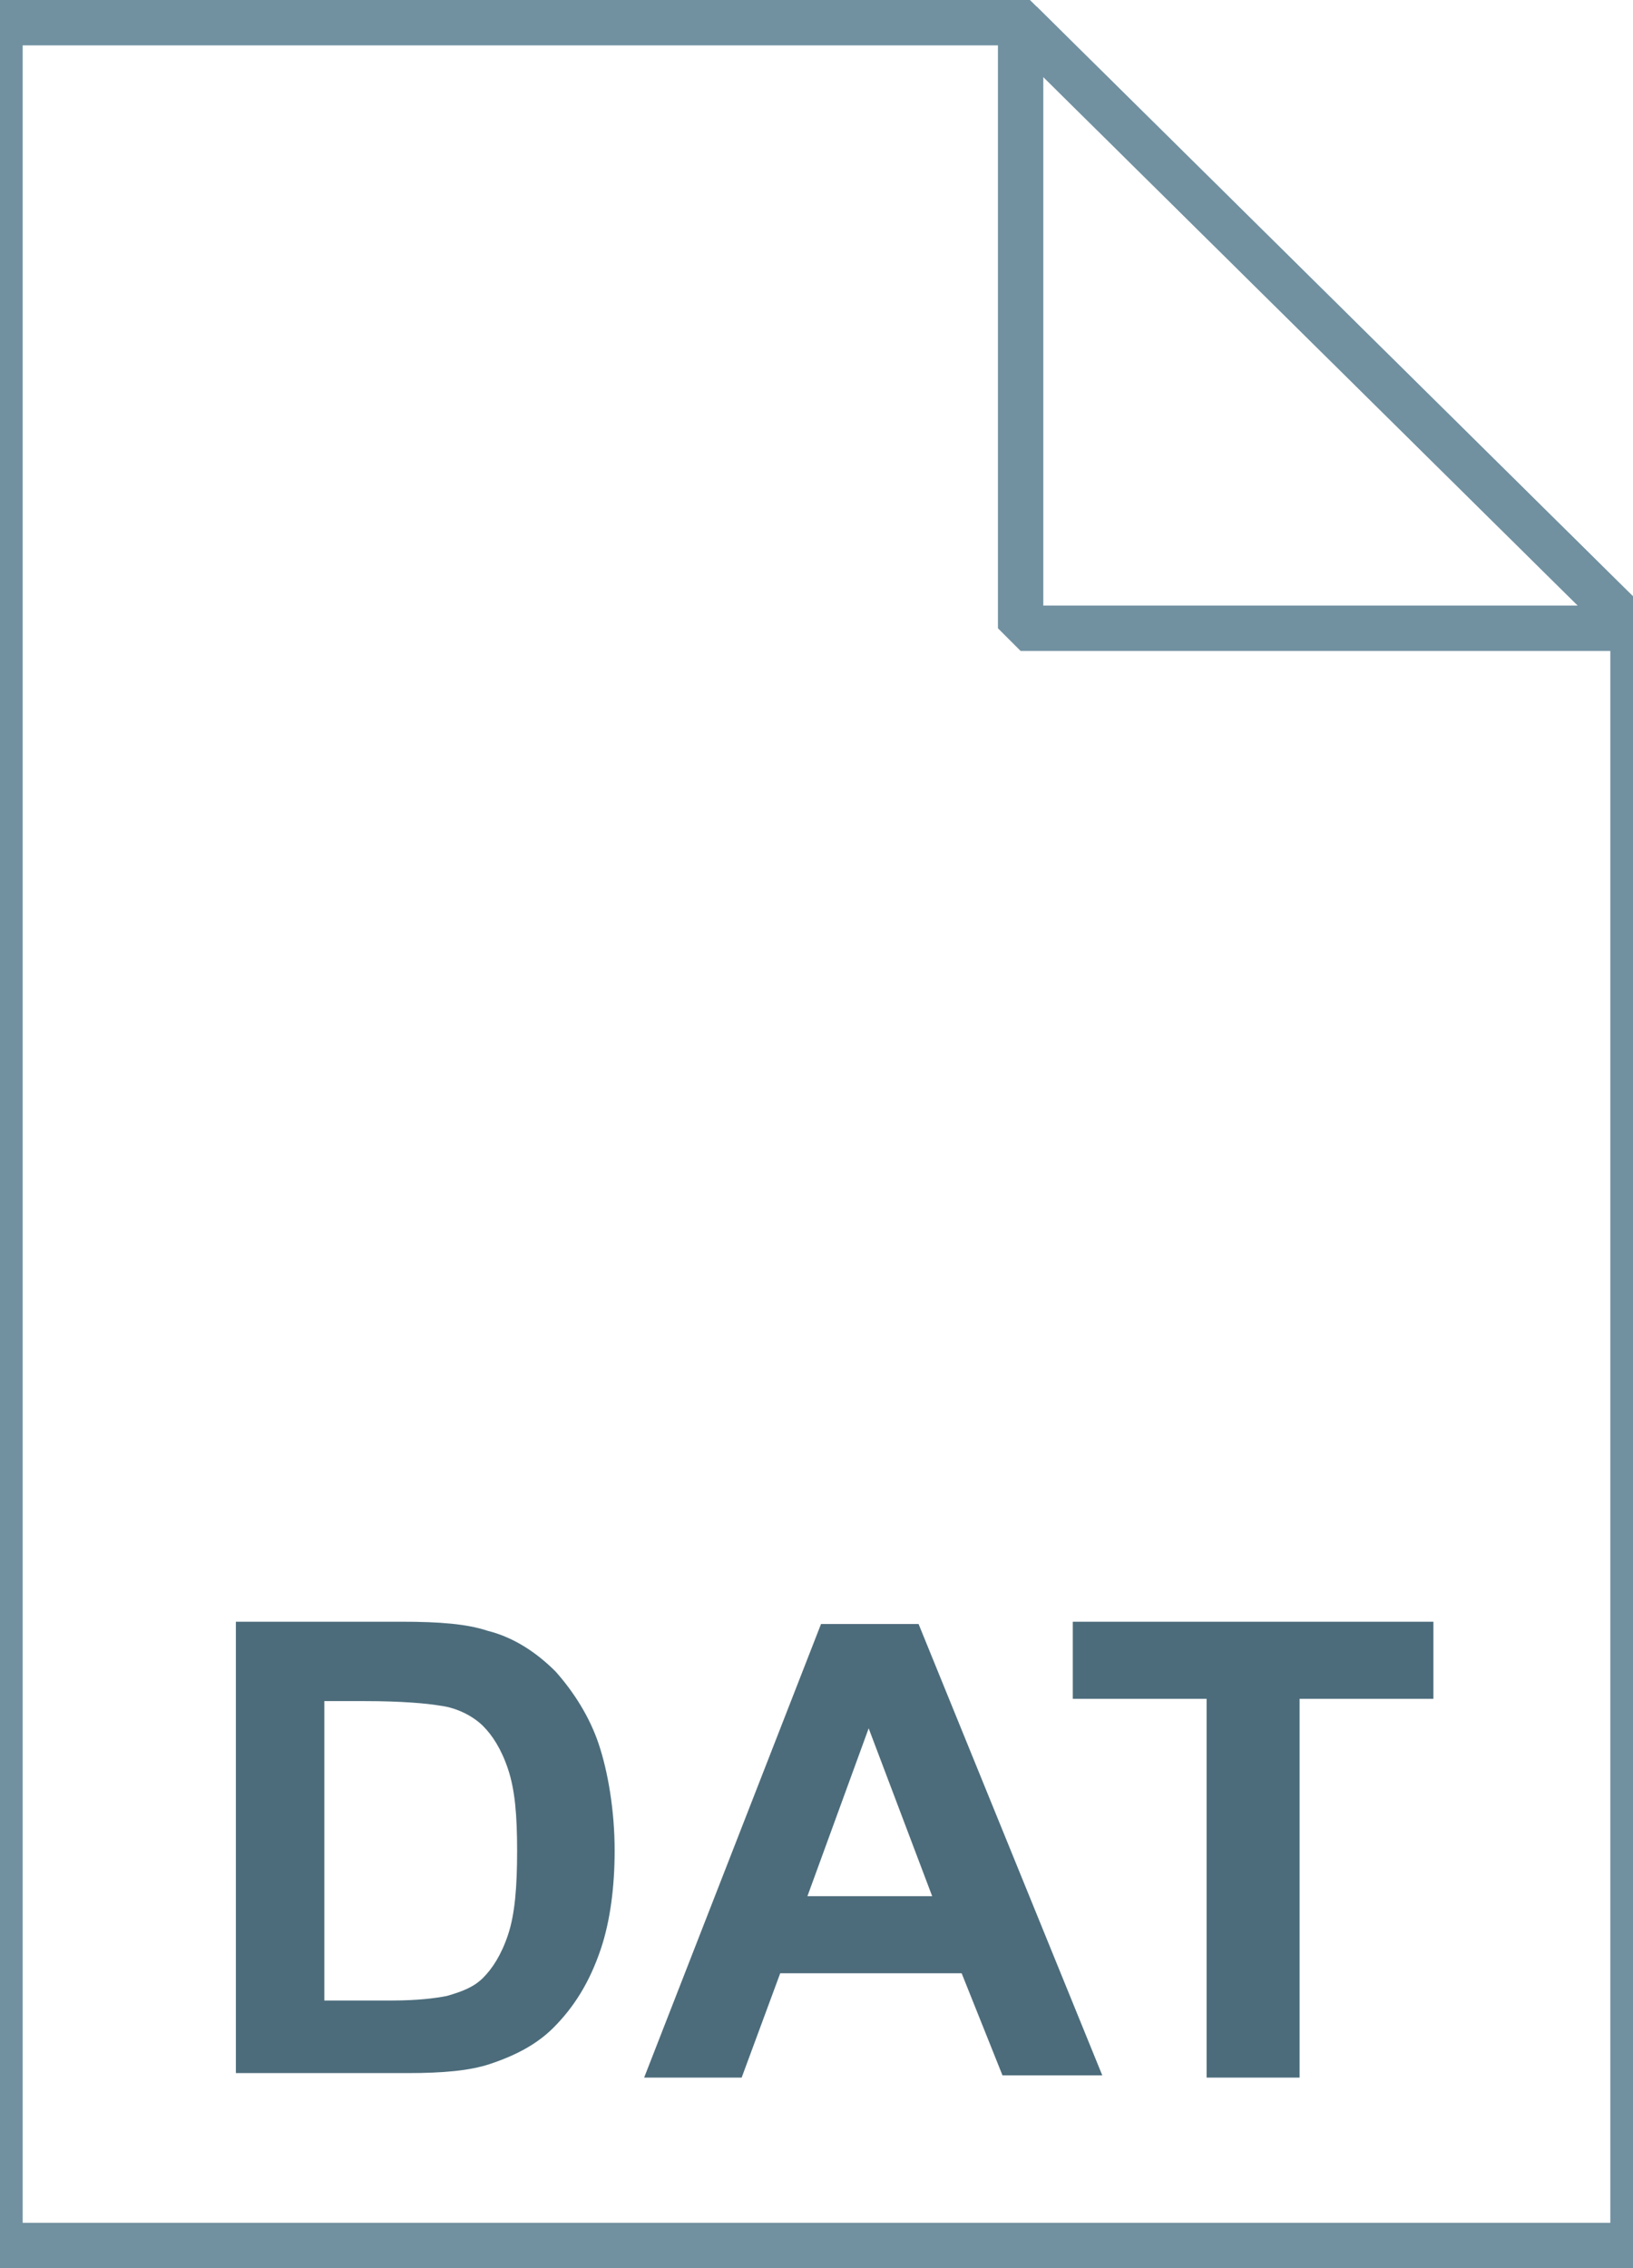 <svg fill="currentColor" xmlns="http://www.w3.org/2000/svg" viewBox="0 0 72 100"><linearGradient gradientUnits="userSpaceOnUse" x1="36" y1="97" x2="36" y2="-1" gradientTransform="translate(0 2)"><stop offset="0" stop-color="#c8d4db"/><stop offset=".139" stop-color="#d8e1e6"/><stop offset=".359" stop-color="#ebf0f3"/><stop offset=".617" stop-color="#f9fafb"/><stop offset="1" stop-color="#fff"/></linearGradient><path d="M45 1l27 26.7V99H0V1h45z" fill="url(#a)"/><path d="M45 1l27 26.7V99H0V1h45z" fill-opacity="0" stroke="#7191a1" stroke-width="2"/><g opacity=".85"><linearGradient gradientUnits="userSpaceOnUse" x1="35.794" y1="38.976" x2="35.794" y2="22.783"><stop offset="0" stop-color="#869ba6"/><stop offset=".379" stop-color="#8399a4"/><stop offset=".576" stop-color="#7b929e"/><stop offset=".731" stop-color="#6d8694"/><stop offset=".863" stop-color="#5a7785"/><stop offset=".981" stop-color="#426373"/><stop offset=".99" stop-color="#416271"/></linearGradient><linearGradient gradientUnits="userSpaceOnUse" x1="35.794" y1="39.476" x2="35.794" y2="22.283"><stop offset="0" stop-color="#869ba6"/><stop offset=".379" stop-color="#8399a4"/><stop offset=".576" stop-color="#7b929e"/><stop offset=".731" stop-color="#6d8694"/><stop offset=".863" stop-color="#5a7785"/><stop offset=".981" stop-color="#426373"/><stop offset=".99" stop-color="#416271"/></linearGradient><path d="M35.8 22.8c-3.8 0-6.9 3.6-6.9 8.1S32 39 35.8 39s6.9-3.6 6.9-8.1-3.1-8.1-6.9-8.1zm0 13.1c-2.1 0-3.9-2.2-3.9-5s1.7-5 3.9-5c2.1 0 3.9 2.2 3.9 5-.1 2.7-1.8 5-3.9 5z" fill="url(#b)" stroke="url(#c)" stroke-miterlimit="10"/><linearGradient gradientUnits="userSpaceOnUse" x1="20.25" y1="38.976" x2="20.25" y2="22.783"><stop offset="0" stop-color="#869ba6"/><stop offset=".379" stop-color="#8399a4"/><stop offset=".576" stop-color="#7b929e"/><stop offset=".731" stop-color="#6d8694"/><stop offset=".863" stop-color="#5a7785"/><stop offset=".981" stop-color="#426373"/><stop offset=".99" stop-color="#416271"/></linearGradient><linearGradient gradientUnits="userSpaceOnUse" x1="20.25" y1="39.476" x2="20.25" y2="22.283"><stop offset="0" stop-color="#869ba6"/><stop offset=".379" stop-color="#8399a4"/><stop offset=".576" stop-color="#7b929e"/><stop offset=".731" stop-color="#6d8694"/><stop offset=".863" stop-color="#5a7785"/><stop offset=".981" stop-color="#426373"/><stop offset=".99" stop-color="#416271"/></linearGradient><path d="M21.8 37.4V24.3c0-.9-.7-1.5-1.5-1.5-.9 0-1.5.7-1.5 1.5v13.1c0 .9.7 1.5 1.5 1.5.8.1 1.5-.6 1.5-1.5z" fill="url(#d)" stroke="url(#e)" stroke-miterlimit="10"/><linearGradient gradientUnits="userSpaceOnUse" x1="20.25" y1="62.649" x2="20.25" y2="46.457"><stop offset="0" stop-color="#869ba6"/><stop offset=".379" stop-color="#8399a4"/><stop offset=".576" stop-color="#7b929e"/><stop offset=".731" stop-color="#6d8694"/><stop offset=".863" stop-color="#5a7785"/><stop offset=".981" stop-color="#426373"/><stop offset=".99" stop-color="#416271"/></linearGradient><linearGradient gradientUnits="userSpaceOnUse" x1="20.25" y1="63.149" x2="20.25" y2="45.957"><stop offset="0" stop-color="#869ba6"/><stop offset=".379" stop-color="#8399a4"/><stop offset=".576" stop-color="#7b929e"/><stop offset=".731" stop-color="#6d8694"/><stop offset=".863" stop-color="#5a7785"/><stop offset=".981" stop-color="#426373"/><stop offset=".99" stop-color="#416271"/></linearGradient><path d="M20.2 46.5c-3.8 0-6.9 3.6-6.9 8.1s3.1 8.1 6.9 8.1 6.9-3.6 6.9-8.1c.1-4.5-3-8.1-6.9-8.1zm0 13.1c-2.1 0-3.9-2.2-3.9-5s1.7-5 3.9-5 3.9 2.2 3.9 5c0 2.7-1.7 5-3.9 5z" fill="url(#f)" stroke="url(#g)" stroke-miterlimit="10"/><linearGradient gradientUnits="userSpaceOnUse" x1="35.794" y1="62.649" x2="35.794" y2="46.457"><stop offset="0" stop-color="#869ba6"/><stop offset=".379" stop-color="#8399a4"/><stop offset=".576" stop-color="#7b929e"/><stop offset=".731" stop-color="#6d8694"/><stop offset=".863" stop-color="#5a7785"/><stop offset=".981" stop-color="#426373"/><stop offset=".99" stop-color="#416271"/></linearGradient><linearGradient gradientUnits="userSpaceOnUse" x1="35.794" y1="63.149" x2="35.794" y2="45.957"><stop offset="0" stop-color="#869ba6"/><stop offset=".379" stop-color="#8399a4"/><stop offset=".576" stop-color="#7b929e"/><stop offset=".731" stop-color="#6d8694"/><stop offset=".863" stop-color="#5a7785"/><stop offset=".981" stop-color="#426373"/><stop offset=".99" stop-color="#416271"/></linearGradient><path d="M37.3 61.1V48c0-.9-.7-1.5-1.5-1.5-.9 0-1.5.7-1.5 1.5v13.1c0 .9.7 1.5 1.5 1.5s1.5-.6 1.5-1.5z" fill="url(#h)" stroke="url(#i)" stroke-miterlimit="10"/><linearGradient gradientUnits="userSpaceOnUse" x1="51.751" y1="40.11" x2="51.751" y2="23.918"><stop offset="0" stop-color="#869ba6"/><stop offset=".379" stop-color="#8399a4"/><stop offset=".576" stop-color="#7b929e"/><stop offset=".731" stop-color="#6d8694"/><stop offset=".863" stop-color="#5a7785"/><stop offset=".981" stop-color="#426373"/><stop offset=".99" stop-color="#416271"/></linearGradient><linearGradient gradientUnits="userSpaceOnUse" x1="51.751" y1="40.61" x2="51.751" y2="23.418"><stop offset="0" stop-color="#869ba6"/><stop offset=".379" stop-color="#8399a4"/><stop offset=".576" stop-color="#7b929e"/><stop offset=".731" stop-color="#6d8694"/><stop offset=".863" stop-color="#5a7785"/><stop offset=".981" stop-color="#426373"/><stop offset=".99" stop-color="#416271"/></linearGradient><path d="M53.3 38.6V25.5c0-.9-.7-1.5-1.5-1.5-.9 0-1.5.7-1.5 1.5v13.1c0 .9.7 1.5 1.5 1.5s1.5-.7 1.5-1.5z" fill="url(#j)" stroke="url(#k)" stroke-miterlimit="10"/><linearGradient gradientUnits="userSpaceOnUse" x1="51.751" y1="63.783" x2="51.751" y2="47.591"><stop offset="0" stop-color="#869ba6"/><stop offset=".379" stop-color="#8399a4"/><stop offset=".576" stop-color="#7b929e"/><stop offset=".731" stop-color="#6d8694"/><stop offset=".863" stop-color="#5a7785"/><stop offset=".981" stop-color="#426373"/><stop offset=".99" stop-color="#416271"/></linearGradient><linearGradient gradientUnits="userSpaceOnUse" x1="51.751" y1="64.283" x2="51.751" y2="47.091"><stop offset="0" stop-color="#869ba6"/><stop offset=".379" stop-color="#8399a4"/><stop offset=".576" stop-color="#7b929e"/><stop offset=".731" stop-color="#6d8694"/><stop offset=".863" stop-color="#5a7785"/><stop offset=".981" stop-color="#426373"/><stop offset=".99" stop-color="#416271"/></linearGradient><path d="M51.8 47.6c-3.8 0-6.9 3.6-6.9 8.1s3.1 8.1 6.9 8.1 6.9-3.6 6.9-8.1-3.1-8.1-6.9-8.1zm0 13.1c-2.1 0-3.9-2.2-3.9-5s1.7-5 3.9-5 3.9 2.2 3.9 5c-.1 2.8-1.8 5-3.9 5z" fill="url(#l)" stroke="url(#m)" stroke-miterlimit="10"/></g><linearGradient gradientUnits="userSpaceOnUse" x1="45.037" y1="25.813" x2="58.537" y2="12.313" gradientTransform="translate(0 2)"><stop offset="0" stop-color="#fff"/><stop offset=".35" stop-color="#fafbfb"/><stop offset=".532" stop-color="#edf1f4"/><stop offset=".675" stop-color="#dde5e9"/><stop offset=".799" stop-color="#c7d3da"/><stop offset=".908" stop-color="#adbdc7"/><stop offset="1" stop-color="#92a5b0"/></linearGradient><path d="M45 1l27 26.7H45V1z" fill="url(#n)"/><path d="M45 1l27 26.7H45V1z" fill-opacity="0" stroke="#7191a1" stroke-width="2" stroke-linejoin="bevel"/><path d="M10.3 71.5h7.4c1.7 0 2.9.1 3.8.4 1.2.3 2.2 1 3 1.8.8.9 1.5 2 1.9 3.2s.7 2.9.7 4.7c0 1.6-.2 3.1-.6 4.3-.5 1.5-1.2 2.6-2.1 3.5-.7.7-1.6 1.2-2.8 1.6-.9.3-2.1.4-3.6.4h-7.6V71.5zm4 3.4v13.3h3c1.1 0 1.9-.1 2.4-.2.7-.2 1.2-.4 1.6-.8.4-.4.8-1 1.1-1.9s.4-2.1.4-3.7-.1-2.7-.4-3.6-.7-1.5-1.1-1.9-1.1-.8-1.9-.9c-.6-.1-1.7-.2-3.3-.2h-1.8zm34.3 16.6h-4.4L42.4 87h-8l-1.7 4.6h-4.3l7.8-20h4.3l8.1 19.9zm-7.5-7.9l-2.8-7.4-2.7 7.4h5.5zm12.1 7.9V74.9h-5.9v-3.4h15.9v3.4h-5.9v16.7h-4.1z" fill="#4c6c7b"/></svg>